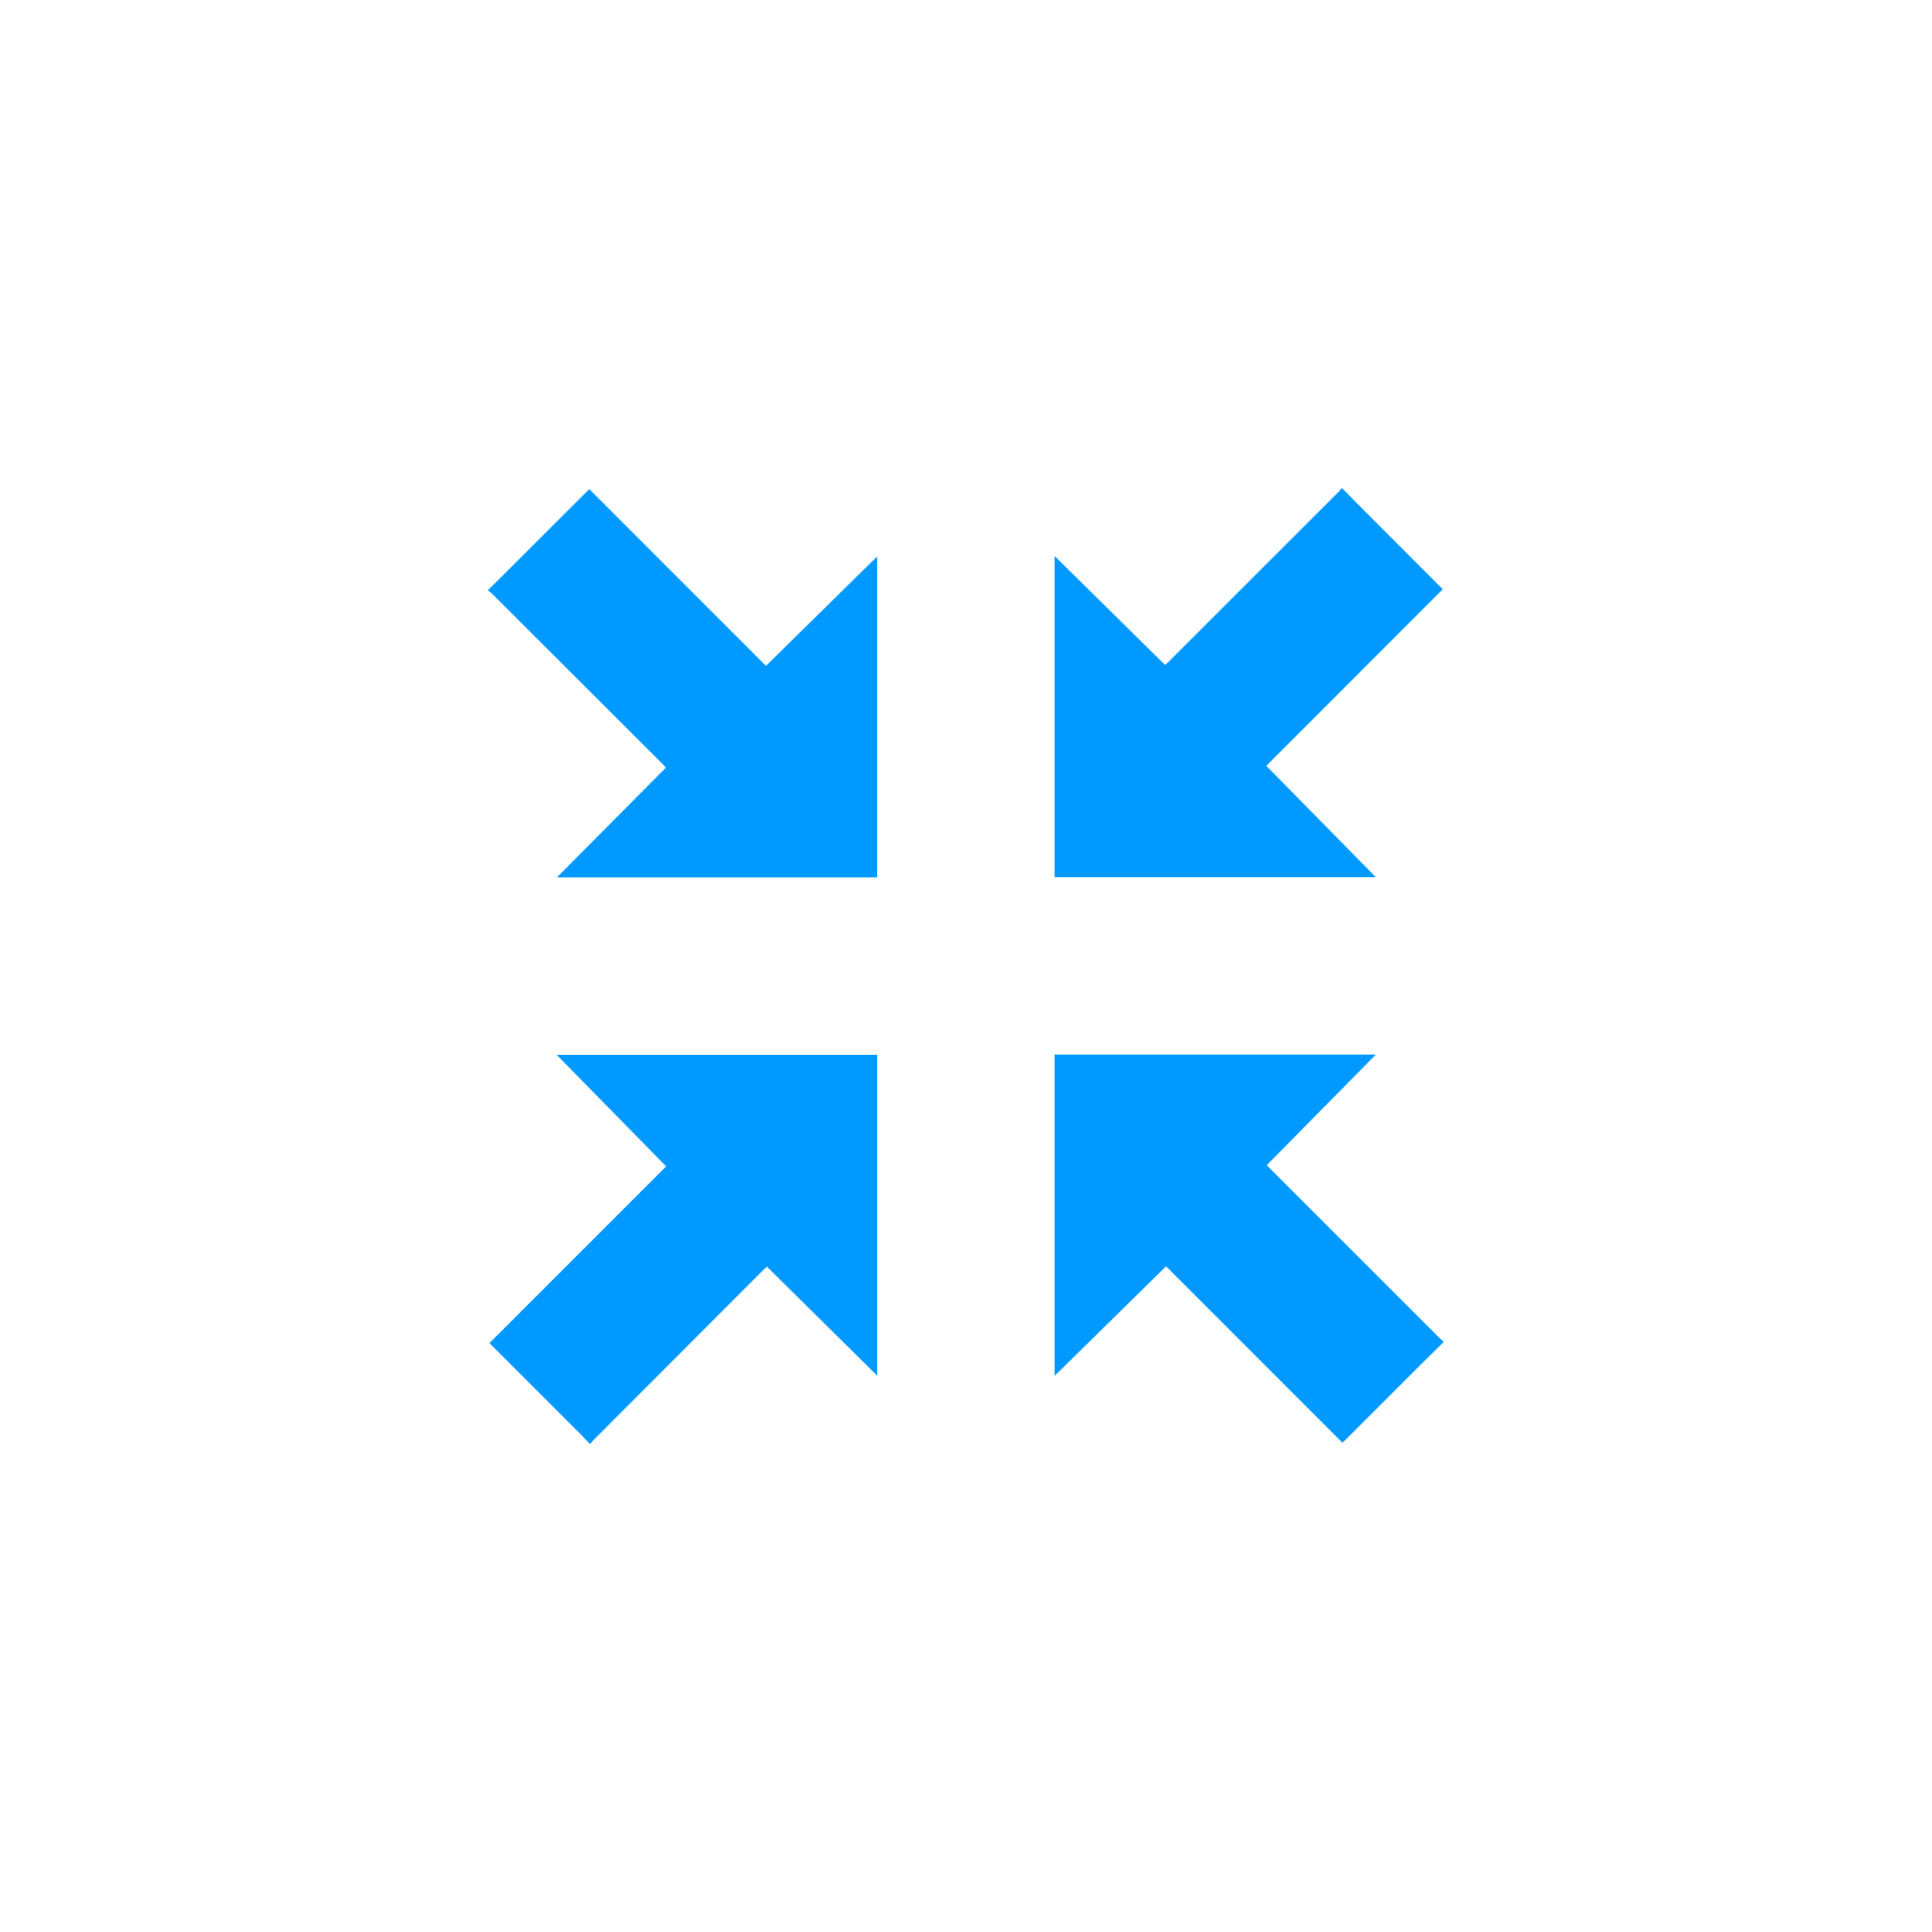 <svg fill="none" height="54" viewBox="0 0 54 54" width="54" xmlns="http://www.w3.org/2000/svg"><g fill="#09f"><path d="m13.648 16.482c.11-.108.223-.213.33-.323l2.389-2.386.105-.101 4.937 4.939 3.106-3.056v8.968h-8.949l3.045-3.066c-.042-.047-.066-.077-.094-.105l-4.775-4.768c-.028-.028-.063-.049-.094-.075z"/><path d="m16.481 40.351c-.096-.098-.187-.197-.283-.293l-2.518-2.518 4.939-4.939-3.059-3.117h8.956v8.965l-3.08-3.045c-.028.026-.059.049-.087.077l-4.766 4.775c-.028.028-.051.063-.077.094z"/><path d="m37.514 13.648c.218.22.433.44.651.658l2.059 2.061.101.103-4.932 4.935 3.063 3.113h-8.979v-8.977l3.087 3.045c.029-.023.056-.047.082-.073l4.768-4.766c.028-.028.049-.063.075-.094z"/><path d="m40.346 37.514-.639.63-2.08 2.08-.105.101-4.93-4.932-3.115 3.063v-8.979h8.977l-3.045 3.087c.021.023.044.054.073.082l4.768 4.766c.029.028.059.053.091.077z"/></g></svg>
